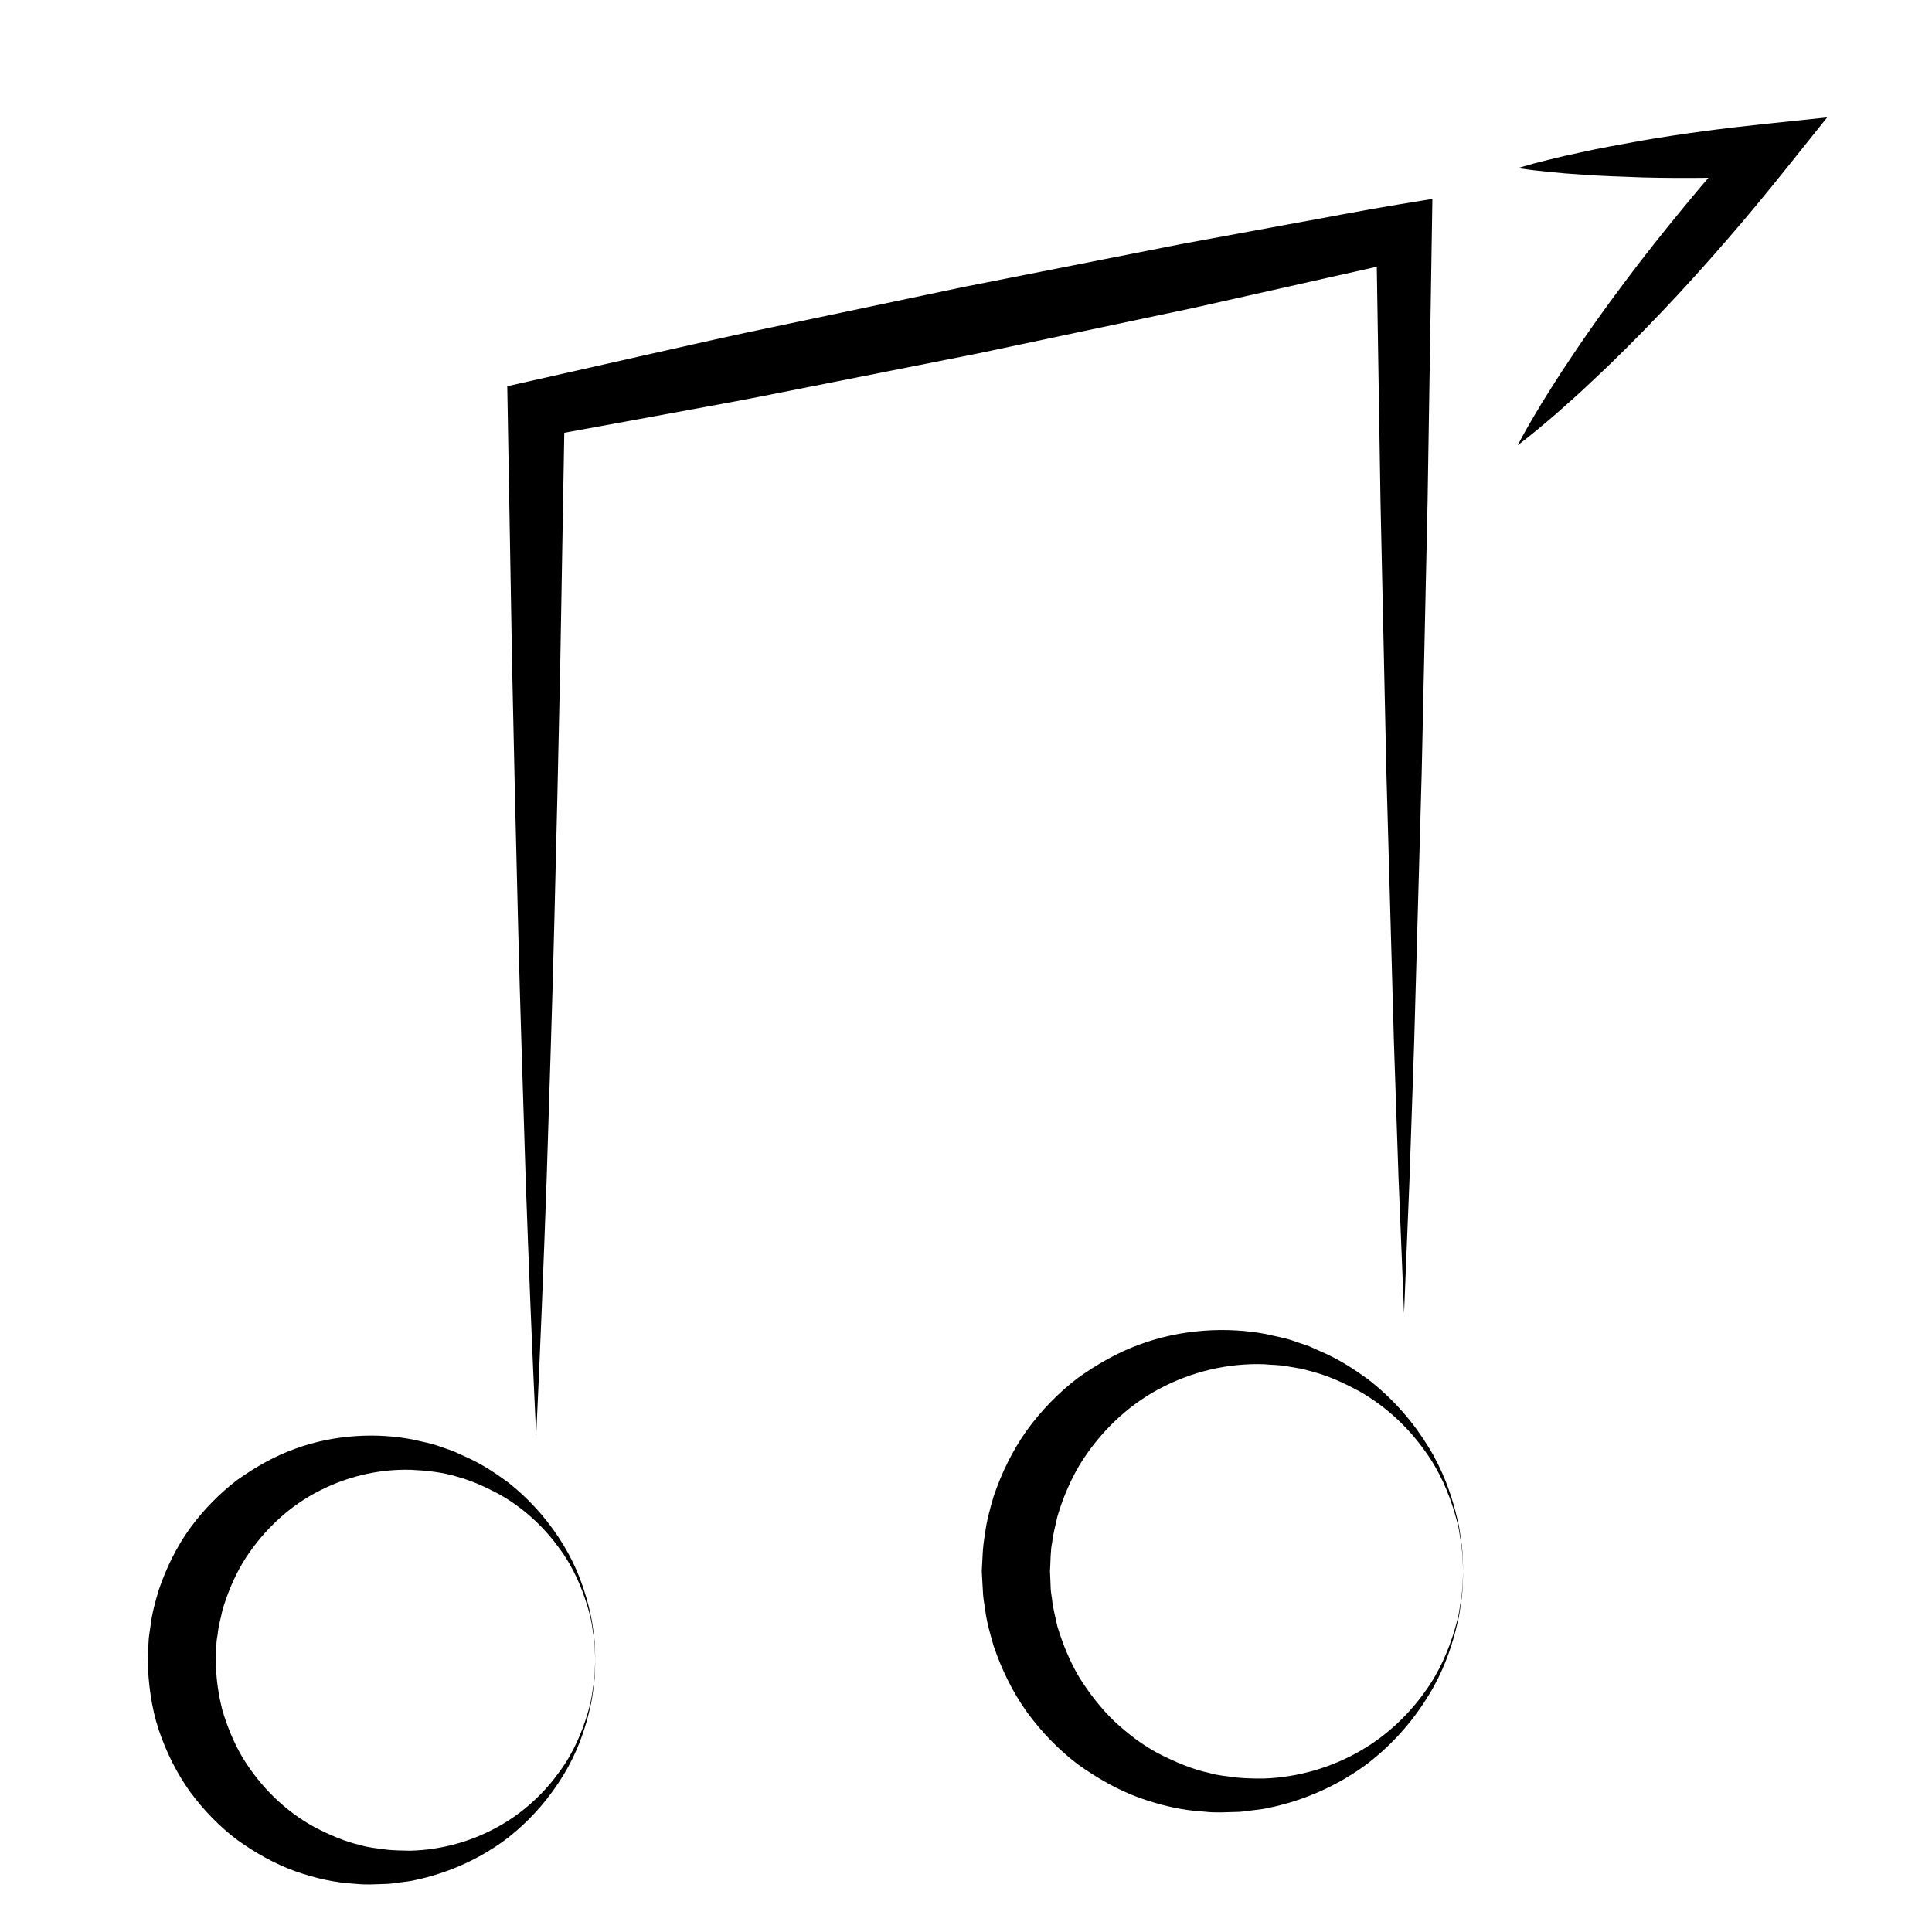 <?xml version="1.0" encoding="utf-8"?>
<!-- Generator: Adobe Illustrator 16.0.0, SVG Export Plug-In . SVG Version: 6.00 Build 0)  -->
<!DOCTYPE svg PUBLIC "-//W3C//DTD SVG 1.1//EN" "http://www.w3.org/Graphics/SVG/1.1/DTD/svg11.dtd">
<svg version="1.1" id="Calque_1" xmlns="http://www.w3.org/2000/svg" xmlns:xlink="http://www.w3.org/1999/xlink" x="0px" y="0px"
	 width="141.73px" height="141.73px" viewBox="0 0 141.73 141.73" enable-background="new 0 0 141.73 141.73" xml:space="preserve">
<g>
	<path d="M43.674,121.784c0,0-0.016,0.372-0.045,1.069c0.001,0.351-0.057,0.777-0.135,1.278c-0.05,0.507-0.185,1.072-0.34,1.708
		c-0.327,1.26-0.849,2.784-1.808,4.357c-0.95,1.571-2.288,3.218-4.118,4.648c-1.84,1.4-4.184,2.547-6.886,3.101
		c-0.336,0.079-0.682,0.101-1.028,0.152c-0.368,0.034-0.654,0.114-1.1,0.11c-0.67,0.012-1.284,0.08-2.086-0.007
		c-1.558-0.081-3-0.412-4.491-0.935c-1.474-0.531-2.877-1.325-4.211-2.271c-1.307-0.983-2.479-2.188-3.482-3.547
		c-0.986-1.375-1.754-2.923-2.304-4.558c-0.542-1.644-0.758-3.379-0.812-5.107l0.066-1.241c0.005-0.336,0.075-0.812,0.148-1.274
		c0.114-0.948,0.351-1.766,0.592-2.594c0.553-1.634,1.313-3.187,2.302-4.561c0.999-1.365,2.179-2.563,3.48-3.555
		c1.336-0.946,2.74-1.74,4.216-2.271c2.925-1.075,6.069-1.188,8.662-0.682c0.692,0.169,1.397,0.28,2.009,0.523
		c0.312,0.108,0.622,0.215,0.929,0.321c0.295,0.134,0.588,0.268,0.879,0.399c1.166,0.505,2.189,1.184,3.122,1.866
		c1.83,1.433,3.167,3.081,4.116,4.652c0.958,1.574,1.479,3.1,1.807,4.359c0.155,0.636,0.288,1.201,0.339,1.708
		c0.079,0.501,0.137,0.928,0.135,1.278C43.659,121.412,43.674,121.784,43.674,121.784z M43.674,121.784c0,0-0.022-0.372-0.062-1.068
		c-0.004-0.35-0.069-0.775-0.156-1.273c-0.061-0.503-0.193-1.069-0.386-1.69c-0.382-1.235-0.967-2.727-2.041-4.174
		c-1.045-1.451-2.513-2.898-4.401-3.959c-0.956-0.506-1.967-0.987-3.075-1.287c-1.089-0.341-2.295-0.457-3.41-0.512
		c-2.484-0.062-4.882,0.542-7.067,1.726c-2.175,1.186-4,3.006-5.292,5.129c-0.629,1.075-1.106,2.23-1.46,3.42
		c-0.129,0.609-0.303,1.223-0.353,1.759c-0.043,0.272-0.099,0.53-0.101,0.941l-0.024,0.558l-0.012,0.279l-0.006,0.14l-0.004,0.069
		l-0.002,0.035c0.001-0.045-0.004,0.149,0.001-0.092c0.016,1.25,0.185,2.486,0.494,3.691c0.357,1.188,0.827,2.348,1.458,3.424
		c1.289,2.128,3.115,3.952,5.294,5.135c1.076,0.559,2.272,1.085,3.388,1.324c0.52,0.176,1.242,0.233,1.881,0.328
		c0.51,0.057,1.179,0.075,1.754,0.078c2.387-0.055,4.658-0.74,6.537-1.81c1.889-1.062,3.355-2.512,4.399-3.964
		c1.074-1.448,1.657-2.939,2.04-4.174c0.192-0.622,0.324-1.188,0.385-1.69c0.086-0.498,0.151-0.924,0.156-1.274
		C43.652,122.156,43.674,121.784,43.674,121.784z"/>
</g>
<g>
	<path d="M107.341,115.269c0,0-0.018,0.402-0.05,1.156c0.001,0.379-0.062,0.84-0.147,1.382c-0.043,0.271-0.071,0.565-0.137,0.872
		c-0.072,0.306-0.15,0.631-0.232,0.975c-0.355,1.361-0.923,3.009-1.965,4.705c-1.03,1.693-2.482,3.466-4.464,4.997
		c-1.992,1.501-4.523,2.723-7.433,3.3c-0.362,0.084-0.734,0.104-1.107,0.158c-0.394,0.035-0.706,0.118-1.179,0.112
		c-0.724,0.009-1.392,0.078-2.248-0.021c-1.666-0.095-3.216-0.46-4.811-1.026c-1.579-0.576-3.079-1.434-4.504-2.453
		c-1.396-1.059-2.646-2.354-3.718-3.811c-1.053-1.475-1.87-3.132-2.457-4.882c-0.256-0.887-0.517-1.777-0.625-2.7
		c-0.074-0.457-0.152-0.914-0.163-1.378l-0.04-0.693l-0.019-0.347l-0.009-0.174l-0.005-0.087l-0.002-0.043
		c0-0.071-0.005,0.097,0.001-0.17c0.061-0.837,0.037-1.512,0.226-2.57c0.121-1.008,0.374-1.884,0.63-2.771
		c0.59-1.749,1.4-3.411,2.455-4.886c1.065-1.462,2.324-2.751,3.716-3.816c1.427-1.02,2.929-1.878,4.509-2.454
		c3.133-1.167,6.502-1.31,9.302-0.78c0.743,0.179,1.5,0.294,2.16,0.552c0.337,0.114,0.671,0.228,1.002,0.34
		c0.318,0.143,0.635,0.284,0.948,0.425c1.259,0.538,2.364,1.264,3.374,1.995c1.981,1.533,3.432,3.308,4.462,5.002
		c1.042,1.697,1.607,3.345,1.964,4.706c0.082,0.344,0.159,0.668,0.232,0.975c0.064,0.307,0.093,0.602,0.137,0.871
		c0.085,0.542,0.147,1.003,0.146,1.383C107.323,114.866,107.341,115.269,107.341,115.269z M107.341,115.269
		c0,0-0.023-0.402-0.067-1.155c-0.004-0.379-0.074-0.839-0.167-1.378c-0.048-0.269-0.08-0.562-0.149-0.866
		c-0.083-0.303-0.172-0.623-0.266-0.962c-0.411-1.337-1.041-2.95-2.197-4.521c-1.127-1.574-2.709-3.147-4.748-4.31
		c-1.032-0.554-2.127-1.083-3.327-1.415c-0.299-0.081-0.6-0.162-0.903-0.244c-0.311-0.053-0.622-0.105-0.937-0.159
		c-0.629-0.14-1.245-0.118-1.863-0.18c-2.691-0.085-5.314,0.547-7.707,1.823c-2.383,1.277-4.395,3.253-5.819,5.574
		c-0.695,1.175-1.223,2.44-1.613,3.744c-0.146,0.668-0.335,1.34-0.392,1.936c-0.129,0.524-0.115,1.47-0.166,2.238
		c0.007-0.242,0.003-0.049,0.005-0.095l0.002,0.032l0.003,0.064l0.007,0.128l0.012,0.256l0.021,0.513
		c-0.003,0.345,0.056,0.681,0.105,1.019c0.069,0.682,0.251,1.339,0.396,2.006c0.394,1.304,0.913,2.573,1.611,3.748
		c0.727,1.152,1.563,2.24,2.545,3.188c0.995,0.924,2.079,1.769,3.277,2.393c1.18,0.603,2.484,1.163,3.709,1.416
		c0.573,0.186,1.35,0.243,2.043,0.341c0.562,0.057,1.284,0.073,1.912,0.07c2.594-0.079,5.053-0.839,7.082-2.008
		c2.04-1.164,3.621-2.739,4.747-4.314c1.156-1.57,1.784-3.185,2.196-4.521c0.093-0.339,0.182-0.659,0.265-0.961
		c0.069-0.306,0.102-0.599,0.149-0.867c0.093-0.539,0.163-0.999,0.167-1.378C107.317,115.671,107.341,115.269,107.341,115.269z"/>
</g>
<g>
	<path d="M39.333,105.324c-0.3-6.277-0.546-12.554-0.769-18.831c-0.191-6.277-0.411-12.554-0.562-18.831l-0.228-9.416l-0.206-9.416
		L37.241,30l-0.029-1.667l1.704-0.384l7.925-1.786c2.644-0.587,5.282-1.201,7.93-1.765l15.898-3.343l15.938-3.142l7.989-1.47
		c2.666-0.479,5.322-1.004,7.996-1.443l2.487-0.409L105.041,17l-0.315,19.833l-0.431,19.833L103.741,76.5l-0.337,9.916L103,96.333
		l-0.404-9.917l-0.337-9.916l-0.554-19.833l-0.431-19.833L100.959,17l2.449,2c-2.632,0.644-5.281,1.203-7.921,1.807l-7.927,1.78
		l-15.895,3.358L55.73,29.102c-2.658,0.519-5.325,0.988-7.987,1.485l-7.991,1.464L41.426,30l-0.328,18.831l-0.206,9.416
		l-0.228,9.416c-0.151,6.277-0.371,12.554-0.562,18.831C39.879,92.771,39.633,99.047,39.333,105.324z"/>
</g>
<g>
	<path d="M111.333,12.333c0.752-0.225,1.505-0.43,2.26-0.61c0.754-0.193,1.509-0.365,2.266-0.521
		c1.511-0.348,3.028-0.595,4.544-0.883c3.033-0.519,6.076-0.917,9.125-1.235l4.509-0.471l-2.902,3.629
		c-1.478,1.848-2.983,3.672-4.536,5.457c-1.551,1.787-3.133,3.546-4.77,5.259c-1.634,1.716-3.307,3.399-5.053,5.02
		c-0.852,0.829-1.762,1.607-2.649,2.406c-0.911,0.778-1.825,1.554-2.793,2.284c0.56-1.076,1.174-2.105,1.791-3.132
		c0.64-1.007,1.258-2.034,1.934-3.011c1.31-1.991,2.692-3.919,4.114-5.814c1.419-1.898,2.893-3.75,4.397-5.574
		c1.503-1.826,3.053-3.613,4.631-5.376l1.606,3.158c-3.063,0.126-6.132,0.173-9.209,0.098c-1.54-0.066-3.078-0.091-4.623-0.216
		c-0.771-0.045-1.544-0.106-2.317-0.188C112.884,12.541,112.109,12.447,111.333,12.333z"/>
</g>
</svg>
